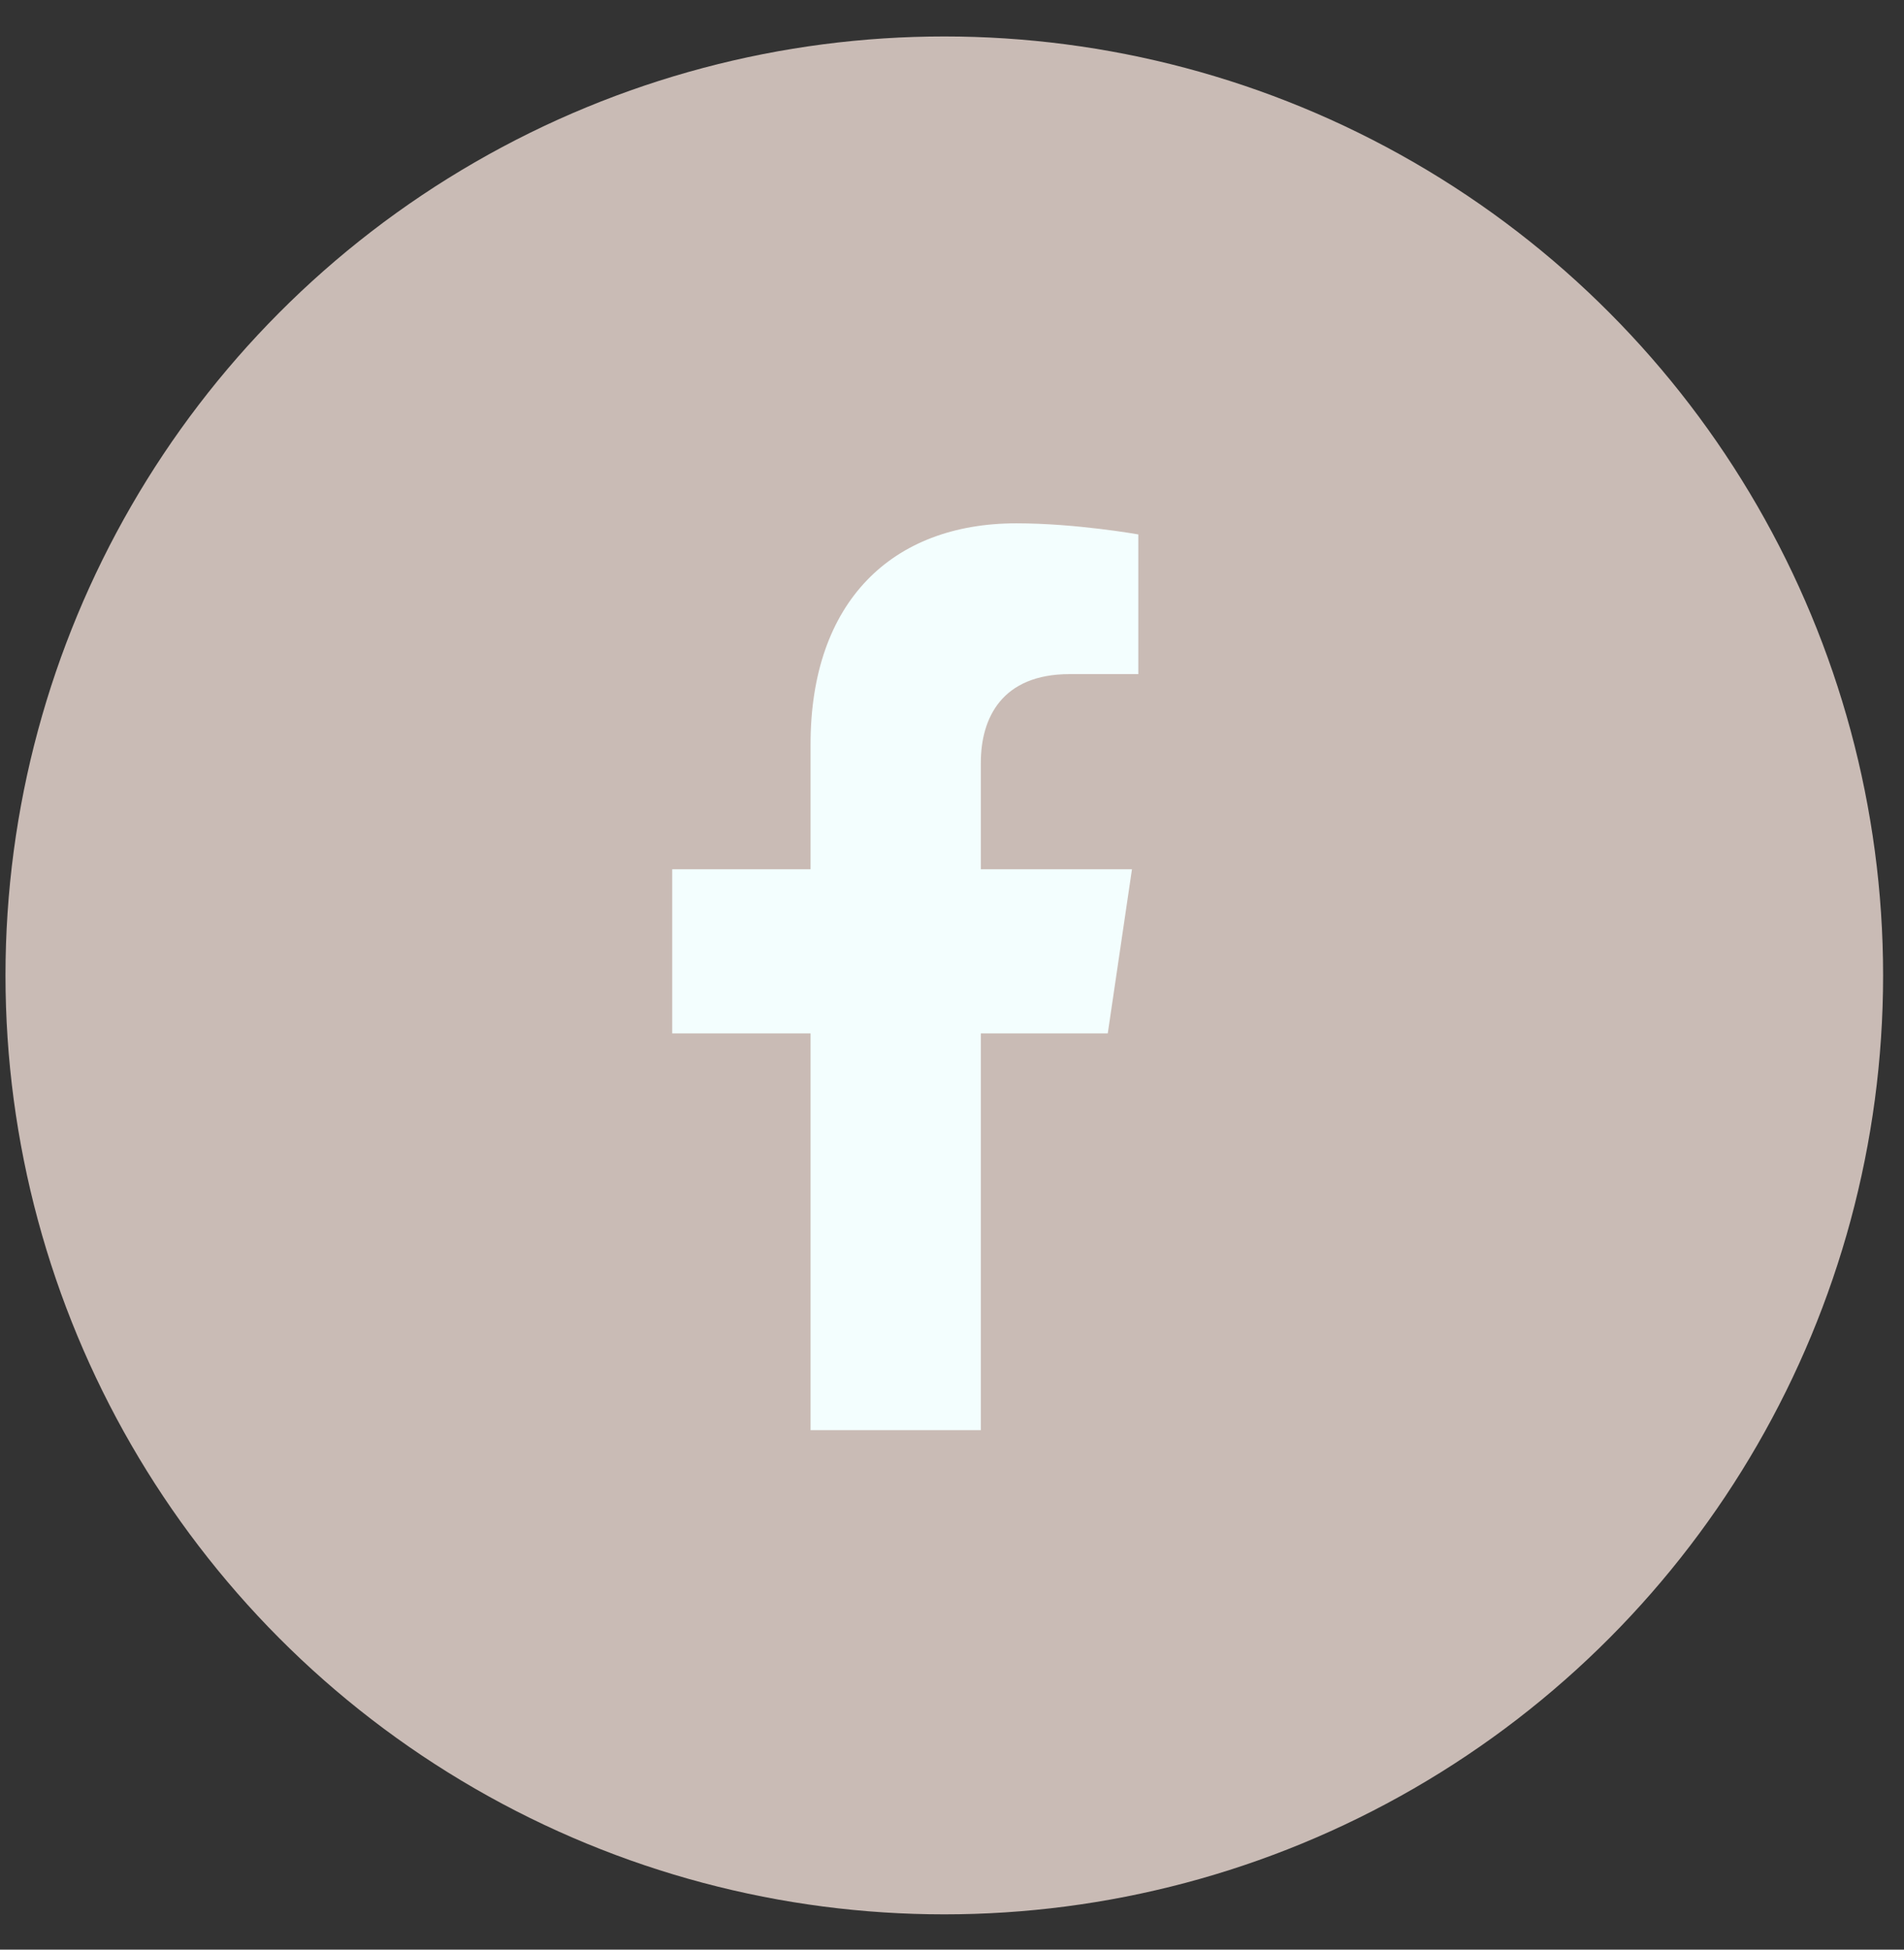 <svg width="42" height="43" viewBox="0 0 42 43" fill="none" xmlns="http://www.w3.org/2000/svg">
<rect x="0" y="0" width="42" height="43" fill="#333333" stroke="none"/>
<circle cx="20.83" cy="21.513" r="20.709" fill="#C9BBB5"/>
<g clip-path="url(#clip0_97_1482)">
<path d="M24.436 22.792L24.97 19.172H21.636V16.824C21.636 15.833 22.102 14.868 23.595 14.868H25.11V11.787C25.11 11.787 23.735 11.542 22.42 11.542C19.674 11.542 17.88 13.276 17.88 16.414V19.172H14.828V22.792H17.88V31.542H21.636V22.792H24.436Z" fill="#F3FEFE"/>
</g>
<defs>
<clipPath id="clip0_97_1482">
<rect width="12" height="20" fill="white" transform="translate(14.828 11.542)"/>
</clipPath>
</defs>
</svg>
